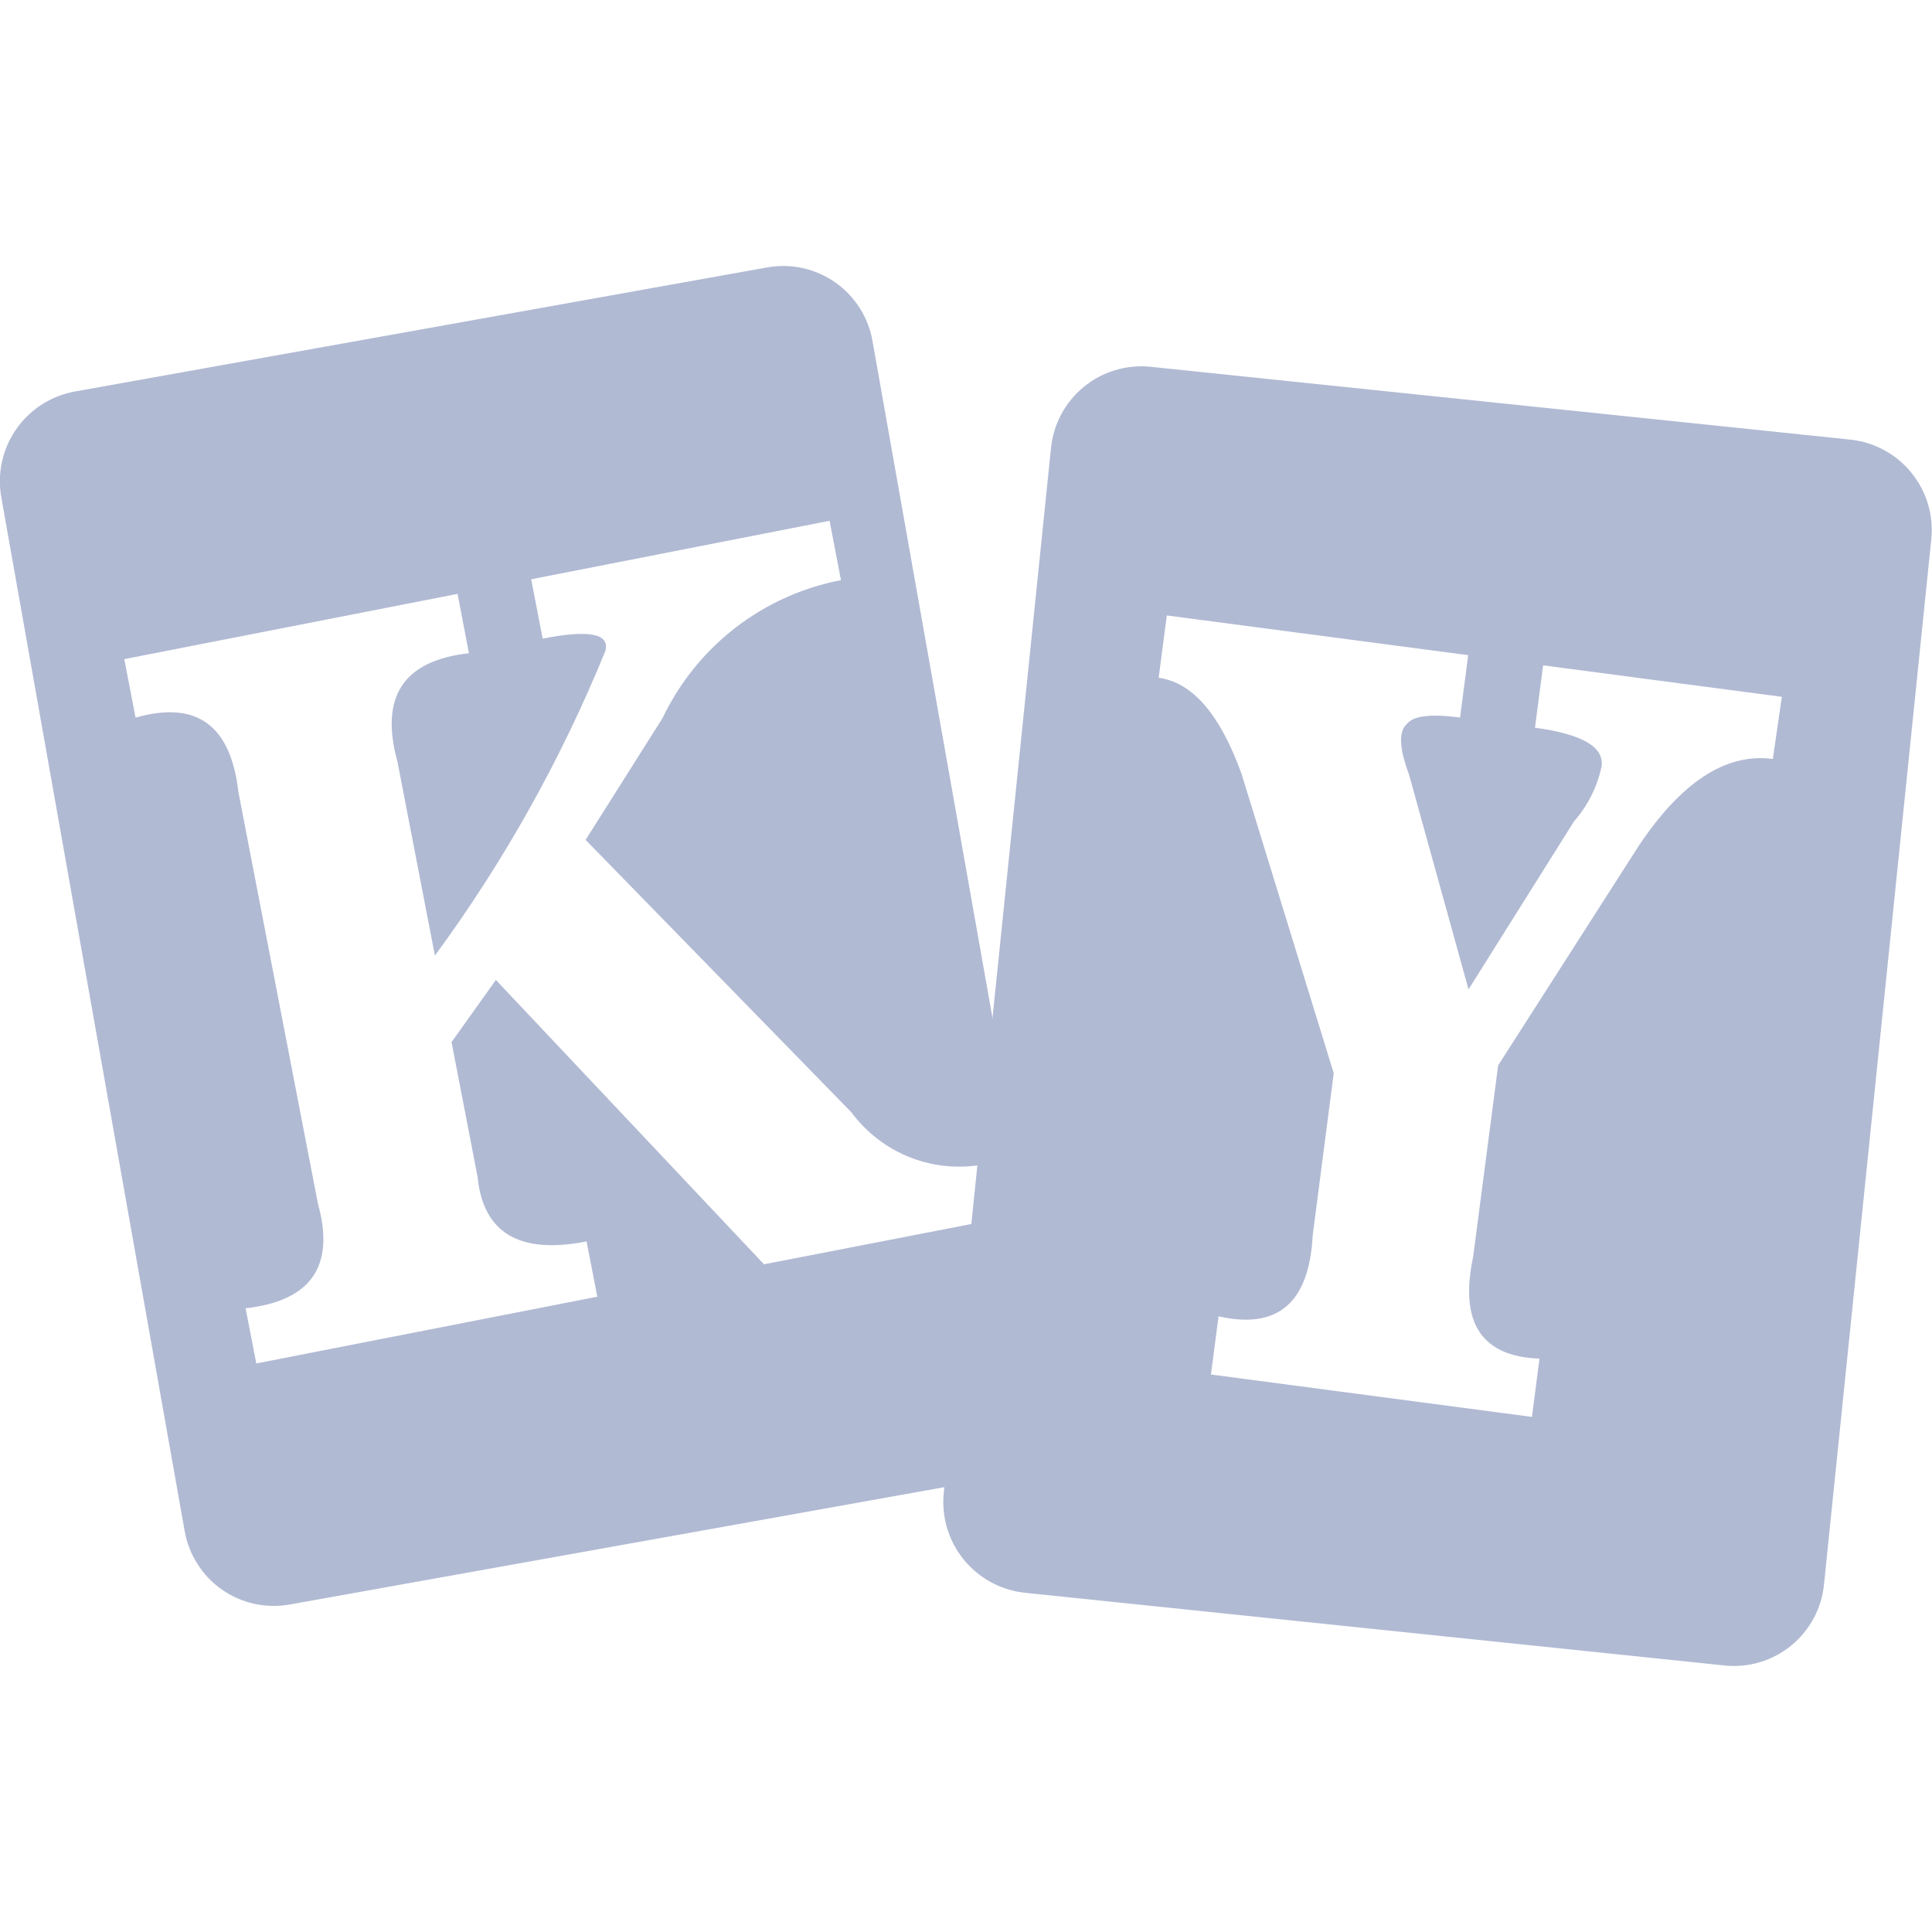 <svg width="18" height="18" viewBox="0 0 18 18" fill="none" xmlns="http://www.w3.org/2000/svg">
<path d="M17.241 4.096L10.718 3.417C10.607 3.406 10.496 3.417 10.389 3.449C10.283 3.481 10.184 3.533 10.098 3.604C10.012 3.674 9.941 3.761 9.888 3.859C9.836 3.956 9.803 4.064 9.792 4.174L8.793 13.906C8.77 14.13 8.836 14.353 8.977 14.528C9.118 14.703 9.322 14.814 9.545 14.839L16.069 15.517C16.179 15.529 16.291 15.518 16.397 15.486C16.504 15.454 16.602 15.401 16.689 15.331C16.774 15.26 16.846 15.174 16.898 15.076C16.951 14.978 16.983 14.871 16.994 14.76L17.993 5.028C18.017 4.805 17.951 4.581 17.81 4.407C17.669 4.232 17.464 4.12 17.241 4.096ZM16.517 7.071C16.079 7.013 15.661 7.287 15.261 7.891L13.958 9.926L13.725 11.709C13.595 12.323 13.802 12.639 14.343 12.658L14.273 13.201L11.282 12.806L11.353 12.264C11.905 12.389 12.197 12.139 12.23 11.511L12.426 9.999L11.566 7.206C11.366 6.654 11.109 6.357 10.795 6.315L10.871 5.734L13.679 6.104L13.603 6.685C13.335 6.65 13.173 6.668 13.114 6.739C13.029 6.807 13.033 6.965 13.127 7.214L13.682 9.218L14.665 7.652C14.794 7.506 14.882 7.329 14.922 7.138C14.945 6.958 14.738 6.839 14.301 6.78L14.377 6.199L16.601 6.492L16.517 7.071Z" fill="#B1BAD3"/>
<path d="M9.836 12.807L8.129 3.178C8.11 3.068 8.069 2.964 8.01 2.87C7.95 2.776 7.873 2.695 7.782 2.631C7.691 2.568 7.588 2.522 7.48 2.498C7.372 2.474 7.26 2.472 7.15 2.491L0.695 3.648C0.474 3.689 0.278 3.815 0.15 4C0.022 4.184 -0.027 4.412 0.012 4.633L1.72 14.262C1.739 14.372 1.779 14.476 1.839 14.57C1.898 14.664 1.975 14.745 2.066 14.809C2.157 14.873 2.26 14.918 2.368 14.942C2.477 14.966 2.589 14.968 2.698 14.949L9.153 13.792C9.374 13.752 9.57 13.625 9.698 13.441C9.826 13.256 9.876 13.028 9.836 12.807ZM7.118 11.779L4.62 9.13L4.207 9.709L4.449 10.962C4.501 11.488 4.839 11.689 5.465 11.566L5.565 12.081L2.388 12.703L2.288 12.189C2.899 12.12 3.124 11.795 2.962 11.214L2.221 7.379C2.15 6.755 1.831 6.524 1.263 6.686L1.158 6.141L4.263 5.533L4.369 6.086C3.758 6.154 3.536 6.491 3.703 7.096L4.052 8.903C4.696 8.026 5.229 7.073 5.64 6.065C5.683 5.903 5.489 5.865 5.056 5.95L4.949 5.397L7.729 4.852L7.835 5.405C7.477 5.474 7.14 5.626 6.851 5.849C6.562 6.073 6.33 6.361 6.173 6.69L5.456 7.825L7.932 10.363C8.074 10.555 8.267 10.701 8.489 10.787C8.711 10.872 8.953 10.892 9.187 10.844L9.287 11.358L7.118 11.779Z" fill="#B1BAD3"/>
</svg>
